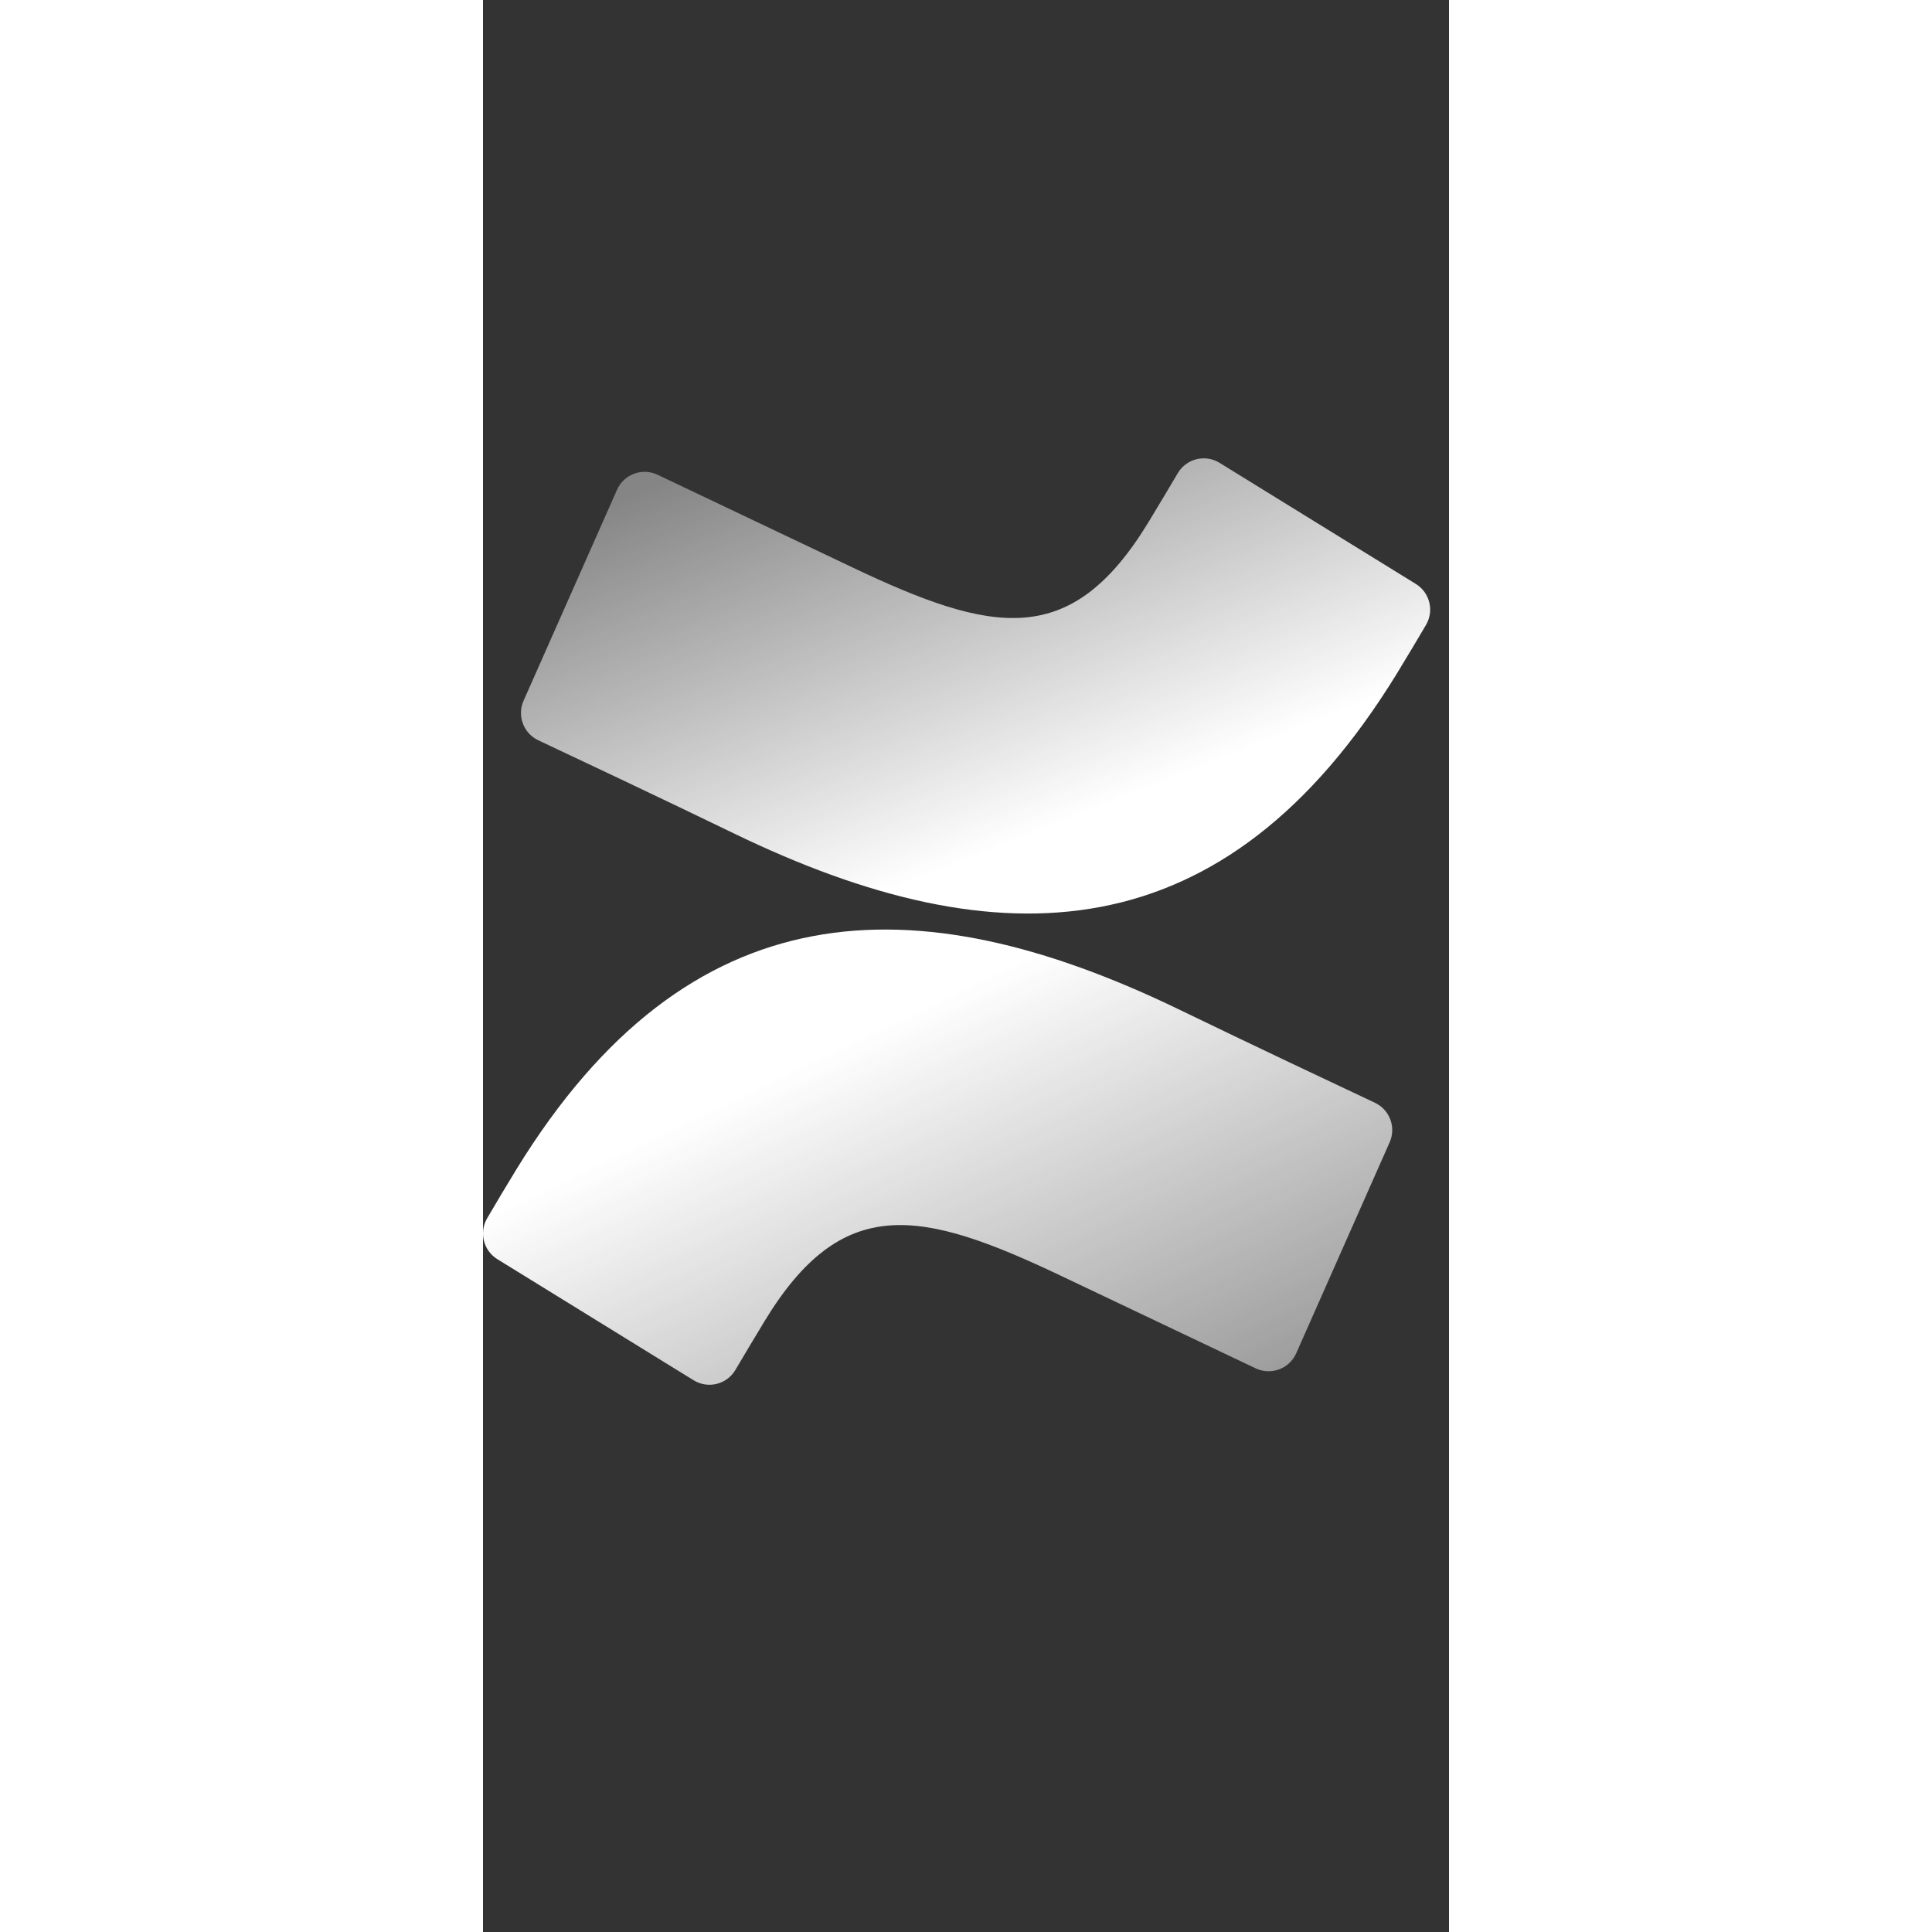 <?xml version="1.0" encoding="UTF-8"?>
<svg width="64px" height="64px" viewBox="0 0 64 128" version="1.1" xmlns="http://www.w3.org/2000/svg" xmlns:xlink="http://www.w3.org/1999/xlink">
    <rect x="0" y="0" width="64" height="128" fill="#333333" stroke="none"/>
    <!-- Generator: Sketch 46.2 (44496) - http://www.bohemiancoding.com/sketch -->
    <title>Confluence_1-white</title>
    <desc>Created with Sketch.</desc>
    <defs>
        <linearGradient x1="99.076%" y1="112.658%" x2="33.781%" y2="37.721%" id="linearGradient-1">
            <stop stop-color="#FFFFFF" stop-opacity="0.4" offset="0%"></stop>
            <stop stop-color="#FFFFFF" offset="100%"></stop>
        </linearGradient>
        <linearGradient x1="14.184%" y1="5.8%" x2="61.142%" y2="70.966%" id="linearGradient-2">
            <stop stop-color="#FFFFFF" stop-opacity="0.4" offset="0%"></stop>
            <stop stop-color="#FFFFFF" offset="100%"></stop>
        </linearGradient>
    </defs>
    <g id="Page-1" stroke="none" stroke-width="1" fill="none" fill-rule="evenodd">
        <g id="Confluence_1-white" fill-rule="nonzero">
            <g transform="translate(0, 27.41)" id="Shape">
                <path d="M2.234,50.028 C1.585,51.083 0.85,52.321 0.277,53.3 C-0.273,54.237 0.026,55.442 0.95,56.013 L13.95,64.034 C14.406,64.317 14.956,64.405 15.477,64.277 C15.998,64.149 16.446,63.817 16.719,63.355 C17.235,62.482 17.905,61.355 18.637,60.148 C23.788,51.648 28.97,52.684 38.302,57.12 L51.191,63.247 C51.679,63.478 52.24,63.503 52.746,63.314 C53.252,63.126 53.66,62.741 53.878,62.247 L60.068,48.27 C60.508,47.277 60.075,46.114 59.092,45.651 C56.37,44.371 50.959,41.817 46.116,39.472 C28.513,30.953 13.62,31.516 2.234,50.028 Z" fill="url(#linearGradient-1)"></path>
                <path d="M60.518,17.262 C61.167,16.206 61.902,14.969 62.475,13.994 C63.027,13.056 62.728,11.849 61.802,11.277 L48.802,3.256 C48.346,2.973 47.796,2.885 47.275,3.013 C46.754,3.141 46.306,3.473 46.033,3.935 C45.517,4.808 44.847,5.935 44.115,7.142 C38.964,15.642 33.782,14.606 24.45,10.17 L11.564,4.043 C11.076,3.812 10.515,3.787 10.009,3.976 C9.503,4.164 9.095,4.549 8.877,5.043 L2.687,19.016 C2.247,20.009 2.68,21.172 3.663,21.635 C6.385,22.915 11.796,25.469 16.639,27.814 C34.24,36.337 49.132,35.774 60.518,17.262 Z" fill="url(#linearGradient-2)"></path>
            </g>
        </g>
    </g>
</svg>
